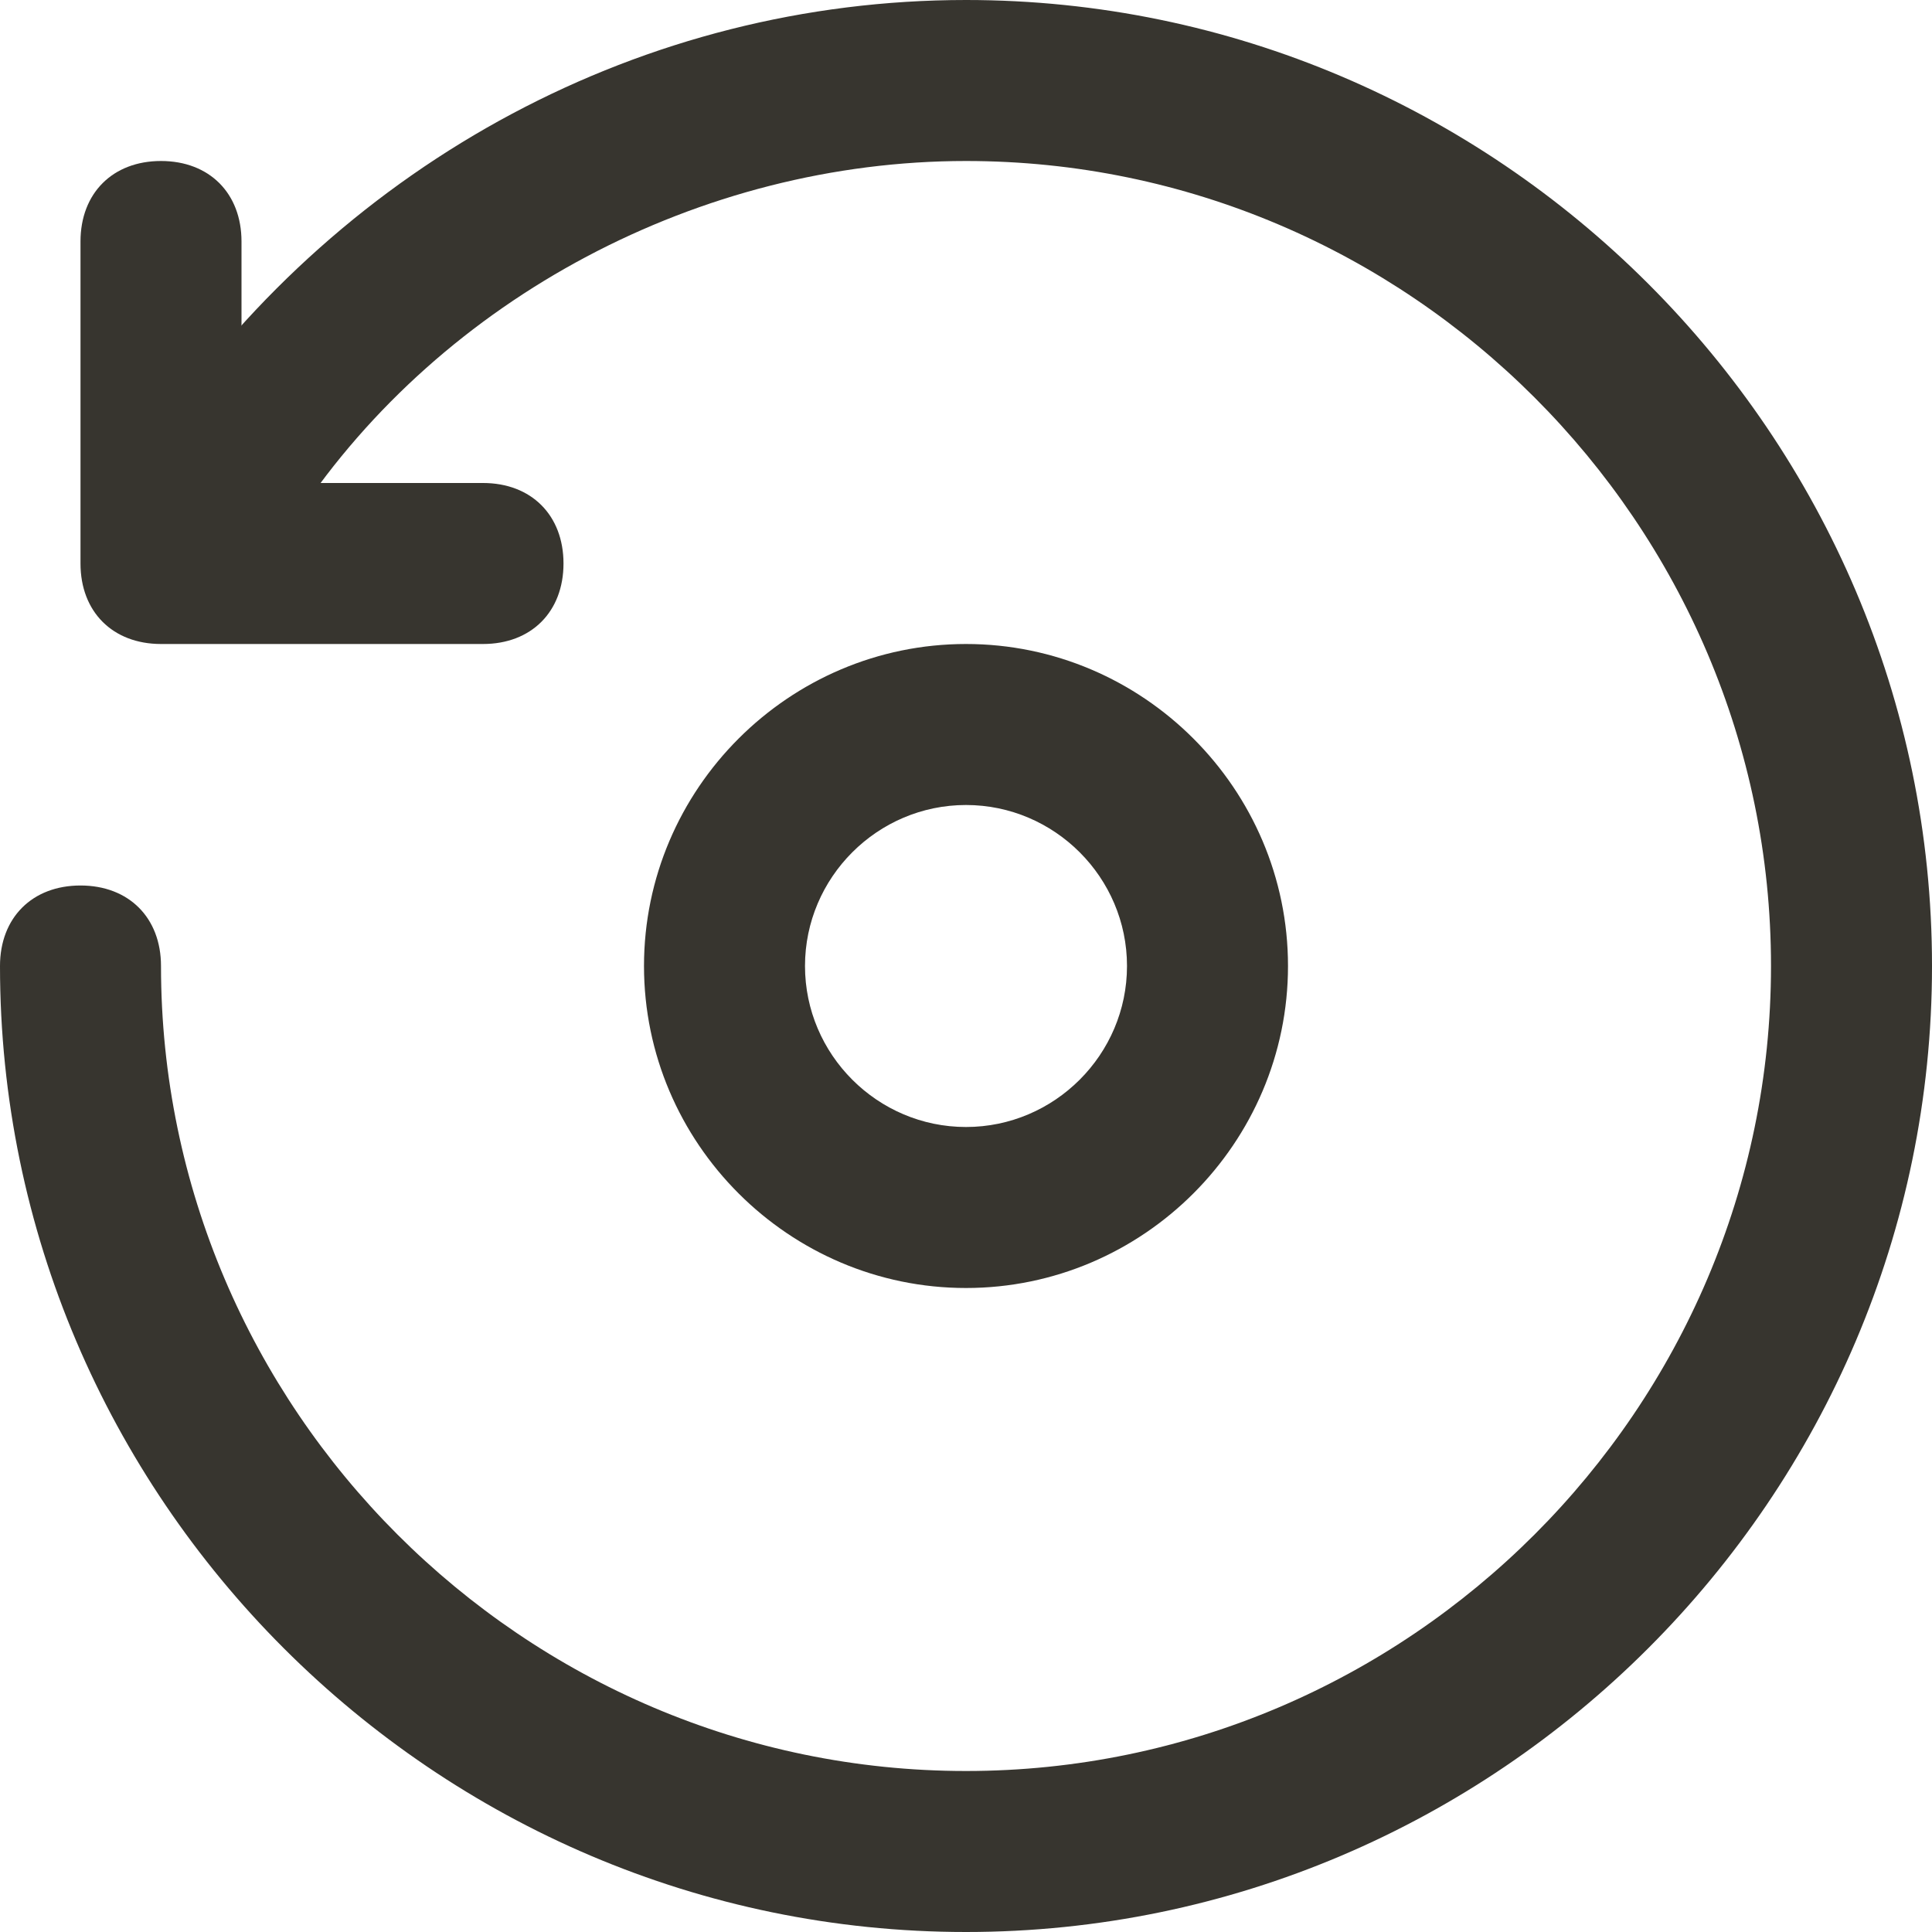 <!-- Generated by IcoMoon.io -->
<svg version="1.1" xmlns="http://www.w3.org/2000/svg" width="280" height="280" viewBox="0 0 280 280">
<title>mi-rotate-counter</title>
<path fill="#37352f" d="M140 280c-77 0-140-63-140-140 0-7 4.667-11.667 11.667-11.667s11.667 4.667 11.667 11.667c0 64.167 52.5 116.667 116.667 116.667s116.667-52.5 116.667-116.667-52.5-116.667-116.667-116.667c-38.5 0-75.833 19.833-96.833 51.333-3.5 5.833-10.5 7-16.333 3.5s-7-10.5-3.5-16.333c26.833-38.5 70-61.833 116.667-61.833 77 0 140 63 140 140s-63 140-140 140z"></path>
<path fill="#37352f" d="M70 93.333h-46.667c-7 0-11.667-4.667-11.667-11.667v-46.667c0-7 4.667-11.667 11.667-11.667s11.667 4.667 11.667 11.667v35h35c7 0 11.667 4.667 11.667 11.667s-4.667 11.667-11.667 11.667z"></path>
<path fill="#37352f" d="M140 186.667c-25.667 0-46.667-21-46.667-46.667s21-46.667 46.667-46.667 46.667 21 46.667 46.667-21 46.667-46.667 46.667zM140 116.667c-12.833 0-23.333 10.5-23.333 23.333s10.5 23.333 23.333 23.333 23.333-10.5 23.333-23.333-10.5-23.333-23.333-23.333z"></path>
</svg>
